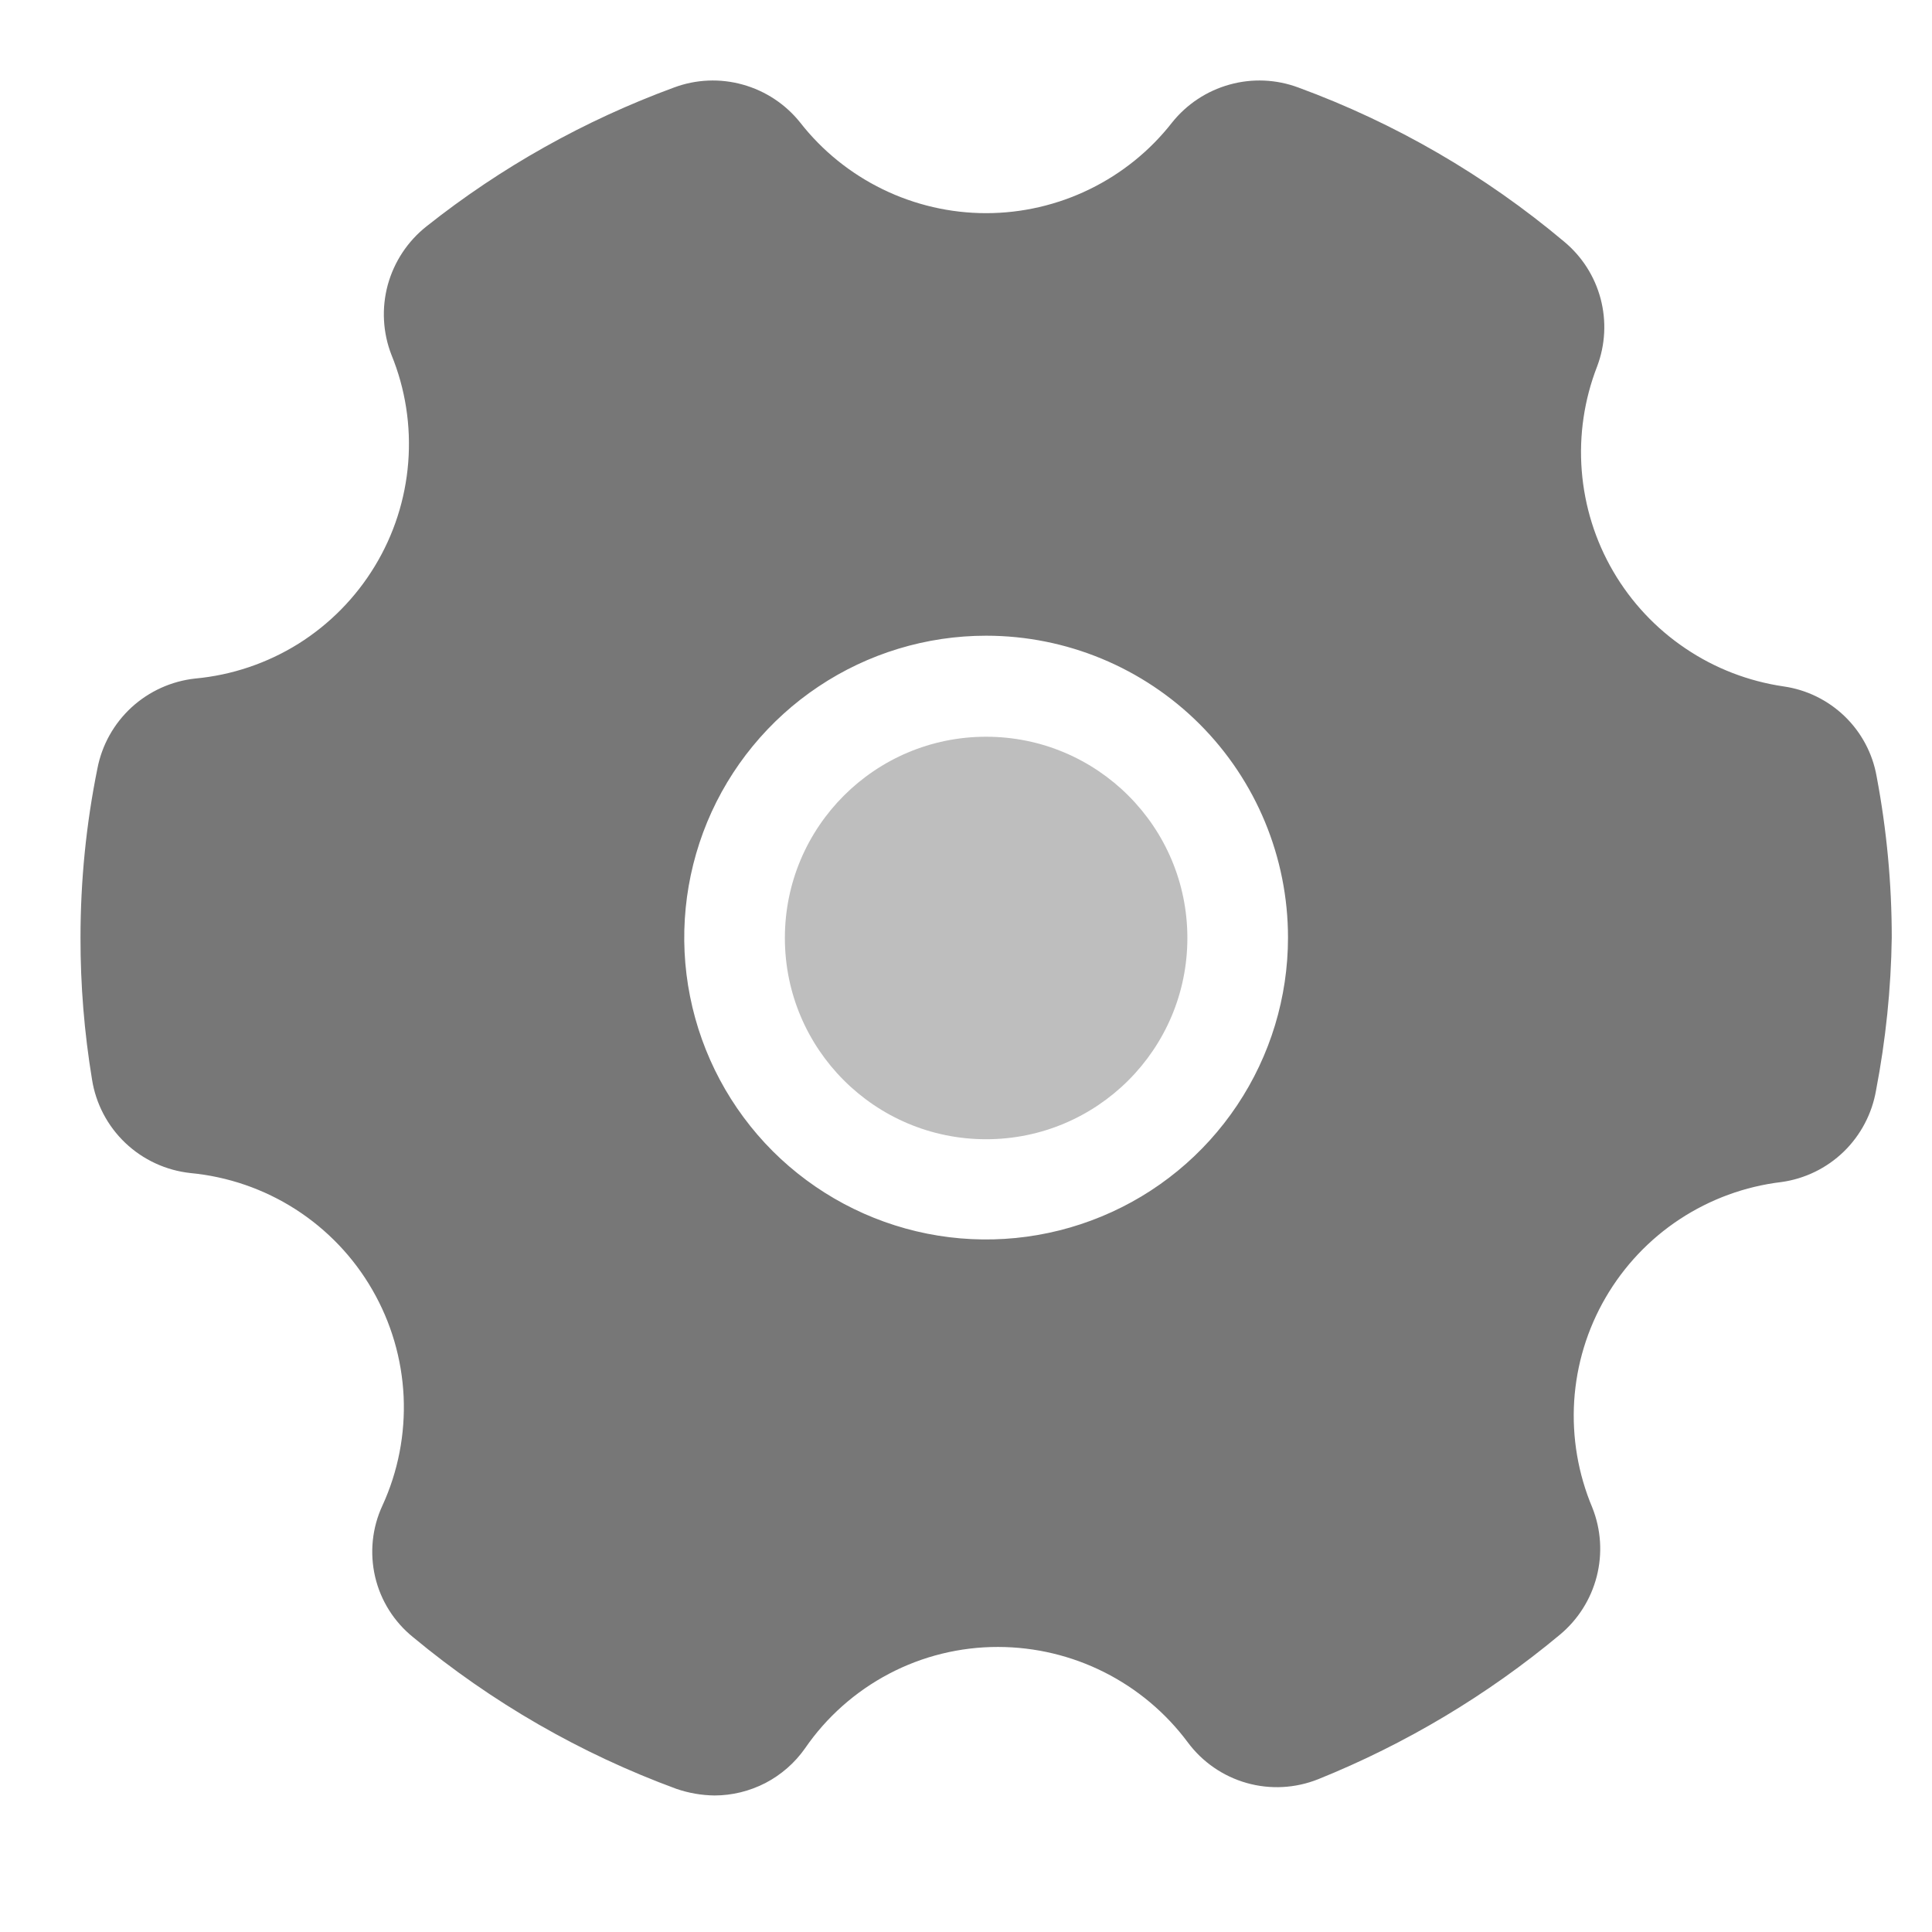 <svg width="24" height="24" viewBox="0 0 24 24" fill="none" xmlns="http://www.w3.org/2000/svg">
<path d="M22.157 8.527C21.72 8.463 21.302 8.302 20.936 8.054C20.569 7.807 20.263 7.48 20.04 7.098C19.817 6.716 19.684 6.289 19.649 5.848C19.614 5.407 19.68 4.964 19.84 4.552C19.942 4.282 19.957 3.988 19.883 3.709C19.809 3.431 19.65 3.183 19.427 2.999C18.447 2.176 17.33 1.528 16.128 1.087C15.854 0.985 15.555 0.972 15.273 1.051C14.992 1.129 14.742 1.294 14.56 1.522C14.286 1.873 13.935 2.156 13.535 2.351C13.135 2.546 12.695 2.648 12.25 2.648C11.805 2.648 11.365 2.546 10.965 2.351C10.565 2.156 10.214 1.873 9.94 1.522C9.758 1.294 9.508 1.129 9.227 1.051C8.945 0.972 8.646 0.985 8.373 1.087C7.262 1.495 6.224 2.077 5.298 2.812C5.064 2.997 4.896 3.252 4.817 3.539C4.739 3.827 4.755 4.132 4.863 4.409C5.036 4.832 5.107 5.29 5.071 5.746C5.035 6.202 4.893 6.643 4.656 7.033C4.419 7.424 4.094 7.754 3.707 7.997C3.319 8.239 2.88 8.387 2.425 8.429C2.13 8.461 1.852 8.587 1.633 8.788C1.415 8.989 1.266 9.255 1.21 9.547C1.07 10.238 1 10.942 1 11.647C0.999 12.237 1.047 12.827 1.143 13.409C1.19 13.71 1.336 13.988 1.557 14.198C1.778 14.408 2.062 14.539 2.365 14.572C2.83 14.616 3.278 14.77 3.671 15.022C4.064 15.274 4.392 15.617 4.625 16.022C4.859 16.427 4.992 16.881 5.014 17.348C5.035 17.815 4.945 18.28 4.75 18.704C4.622 18.98 4.591 19.291 4.66 19.588C4.729 19.884 4.896 20.148 5.133 20.339C6.108 21.148 7.213 21.785 8.403 22.222C8.555 22.274 8.714 22.302 8.875 22.304C9.096 22.304 9.313 22.25 9.509 22.149C9.704 22.047 9.873 21.9 10 21.719C10.267 21.33 10.626 21.012 11.044 20.792C11.462 20.572 11.928 20.458 12.4 20.459C12.858 20.46 13.309 20.567 13.718 20.773C14.127 20.979 14.482 21.277 14.755 21.644C14.937 21.889 15.194 22.066 15.487 22.149C15.78 22.232 16.092 22.215 16.375 22.102C17.462 21.664 18.474 21.059 19.375 20.309C19.601 20.122 19.762 19.868 19.835 19.584C19.908 19.3 19.889 19 19.78 18.727C19.604 18.309 19.527 17.856 19.555 17.404C19.584 16.951 19.717 16.512 19.945 16.12C20.173 15.728 20.488 15.394 20.867 15.145C21.246 14.896 21.677 14.738 22.128 14.684C22.419 14.644 22.691 14.512 22.903 14.307C23.114 14.102 23.255 13.835 23.305 13.544C23.425 12.919 23.491 12.284 23.5 11.647C23.5 10.975 23.437 10.305 23.312 9.644C23.262 9.36 23.123 9.099 22.916 8.899C22.708 8.698 22.443 8.568 22.157 8.527ZM16 11.647C16 12.389 15.78 13.114 15.368 13.73C14.956 14.347 14.37 14.828 13.685 15.111C13 15.395 12.246 15.47 11.518 15.325C10.791 15.18 10.123 14.823 9.598 14.299C9.074 13.774 8.717 13.106 8.572 12.378C8.427 11.651 8.502 10.897 8.785 10.212C9.069 9.527 9.55 8.941 10.167 8.529C10.783 8.117 11.508 7.897 12.25 7.897C13.245 7.897 14.198 8.292 14.902 8.995C15.605 9.698 16 10.652 16 11.647Z" fill="#777777"/>
<circle cx="12.25" cy="11.652" r="2.5" fill="#BEBEBE"/>
</svg>
